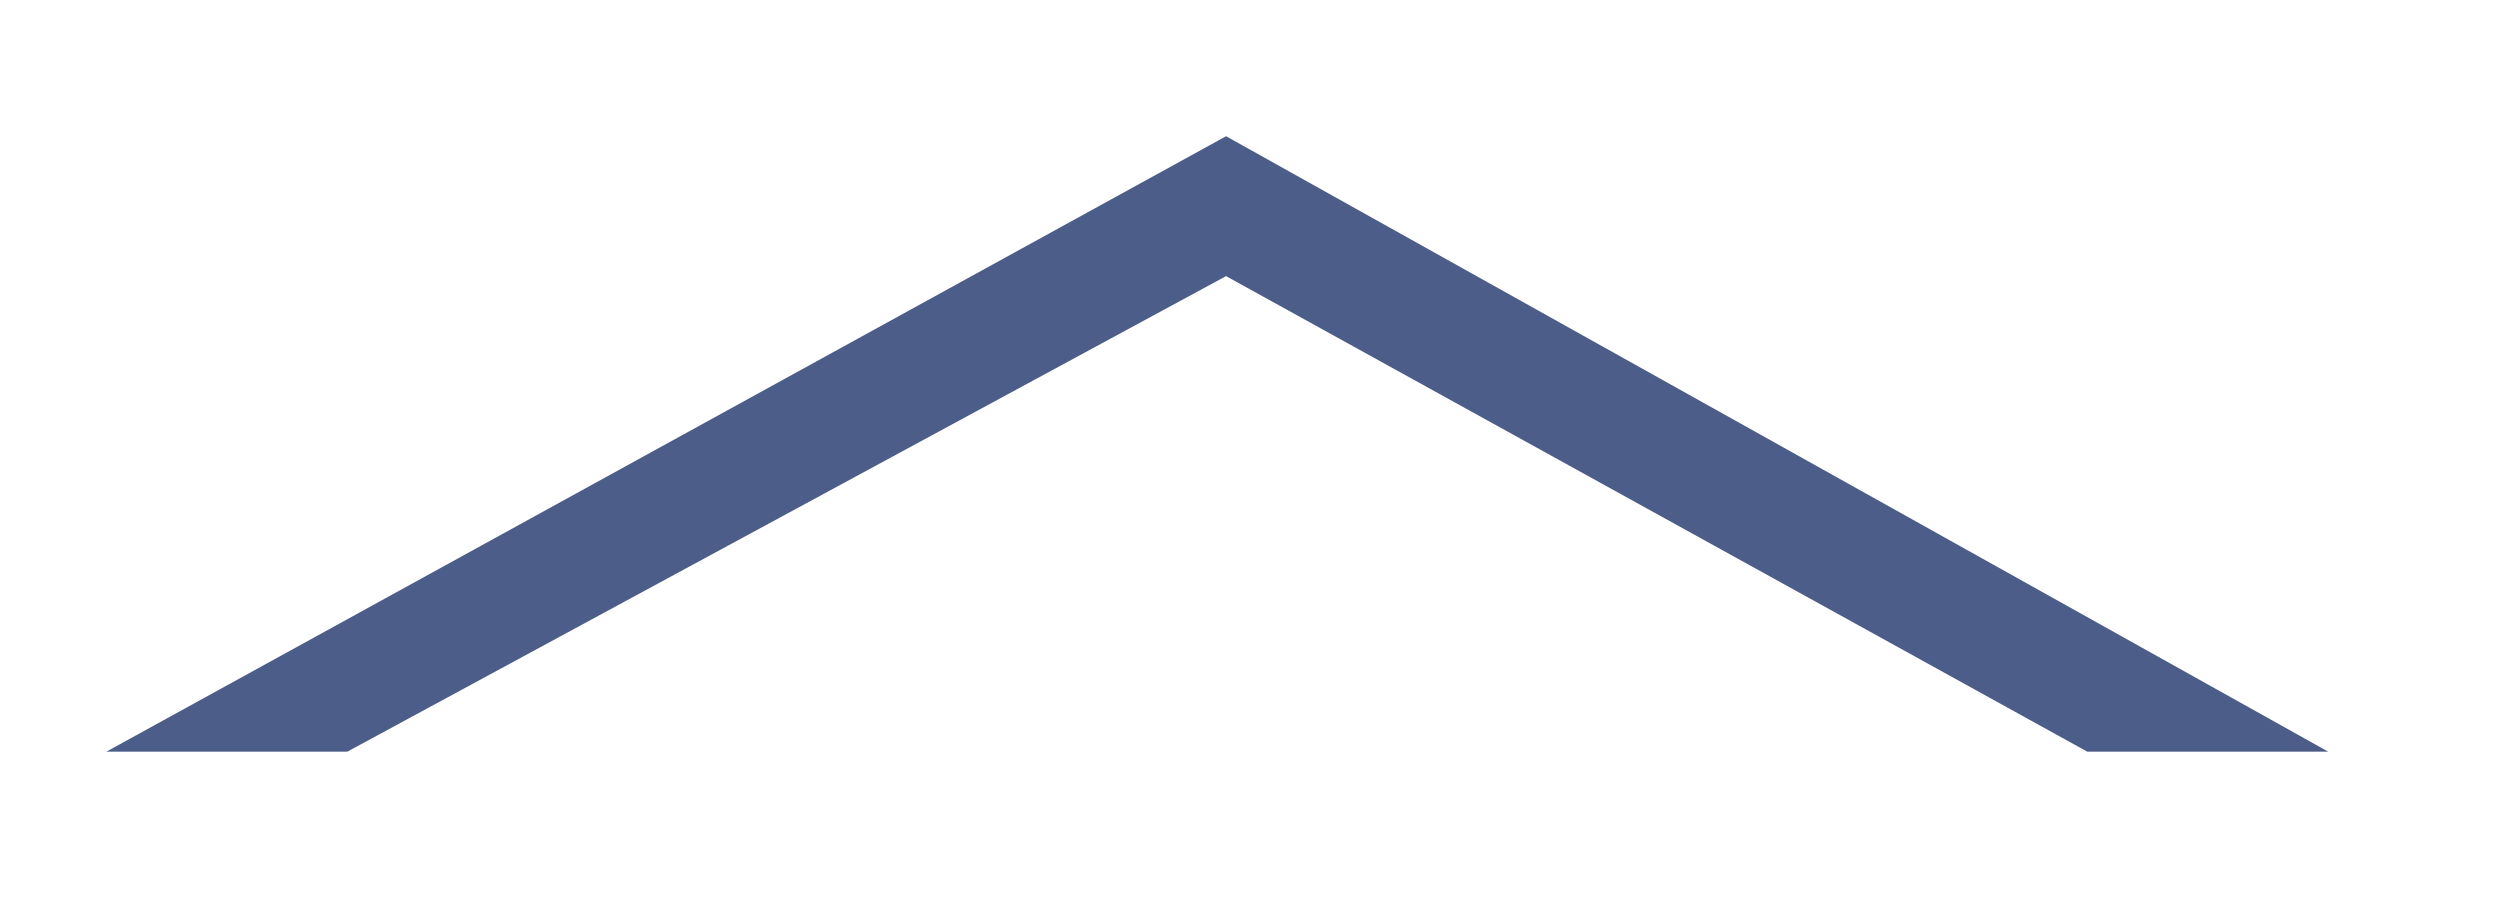 <svg width="47" height="17" viewBox="0 0 47 17" fill="none" xmlns="http://www.w3.org/2000/svg" xmlns:xlink="http://www.w3.org/1999/xlink">
	<desc>
			Created with Pixso.
	</desc>
	<defs>
		<filter id="filter_2_2957_dd" x="-0.571" y="-0.001" width="46.919" height="16.711" filterUnits="userSpaceOnUse" color-interpolation-filters="sRGB">
			<feFlood flood-opacity="0" result="BackgroundImageFix"/>
			<feColorMatrix in="SourceAlpha" type="matrix" values="0 0 0 0 0 0 0 0 0 0 0 0 0 0 0 0 0 0 127 0" result="hardAlpha"/>
			<feOffset dx="0" dy="2.571"/>
			<feGaussianBlur stdDeviation="0.857"/>
			<feComposite in2="hardAlpha" operator="out" k2="-1" k3="1"/>
			<feColorMatrix type="matrix" values="0 0 0 0 0 0 0 0 0 0 0 0 0 0 0 0 0 0 0.25 0"/>
			<feBlend mode="normal" in2="BackgroundImageFix" result="effect_dropShadow_1"/>
			<feBlend mode="normal" in="SourceGraphic" in2="effect_dropShadow_1" result="shape"/>
		</filter>
	</defs>
	<g opacity="0.7" filter="url(#filter_2_2957_dd)">
		<path d="M6.53 11.56L2 11.56L23.05 -0.01L43.77 11.56L39.24 11.56L23.05 2.62L6.53 11.56Z" fill="#001857" fill-opacity="1" fill-rule="nonzero"/>
	</g>
</svg>
